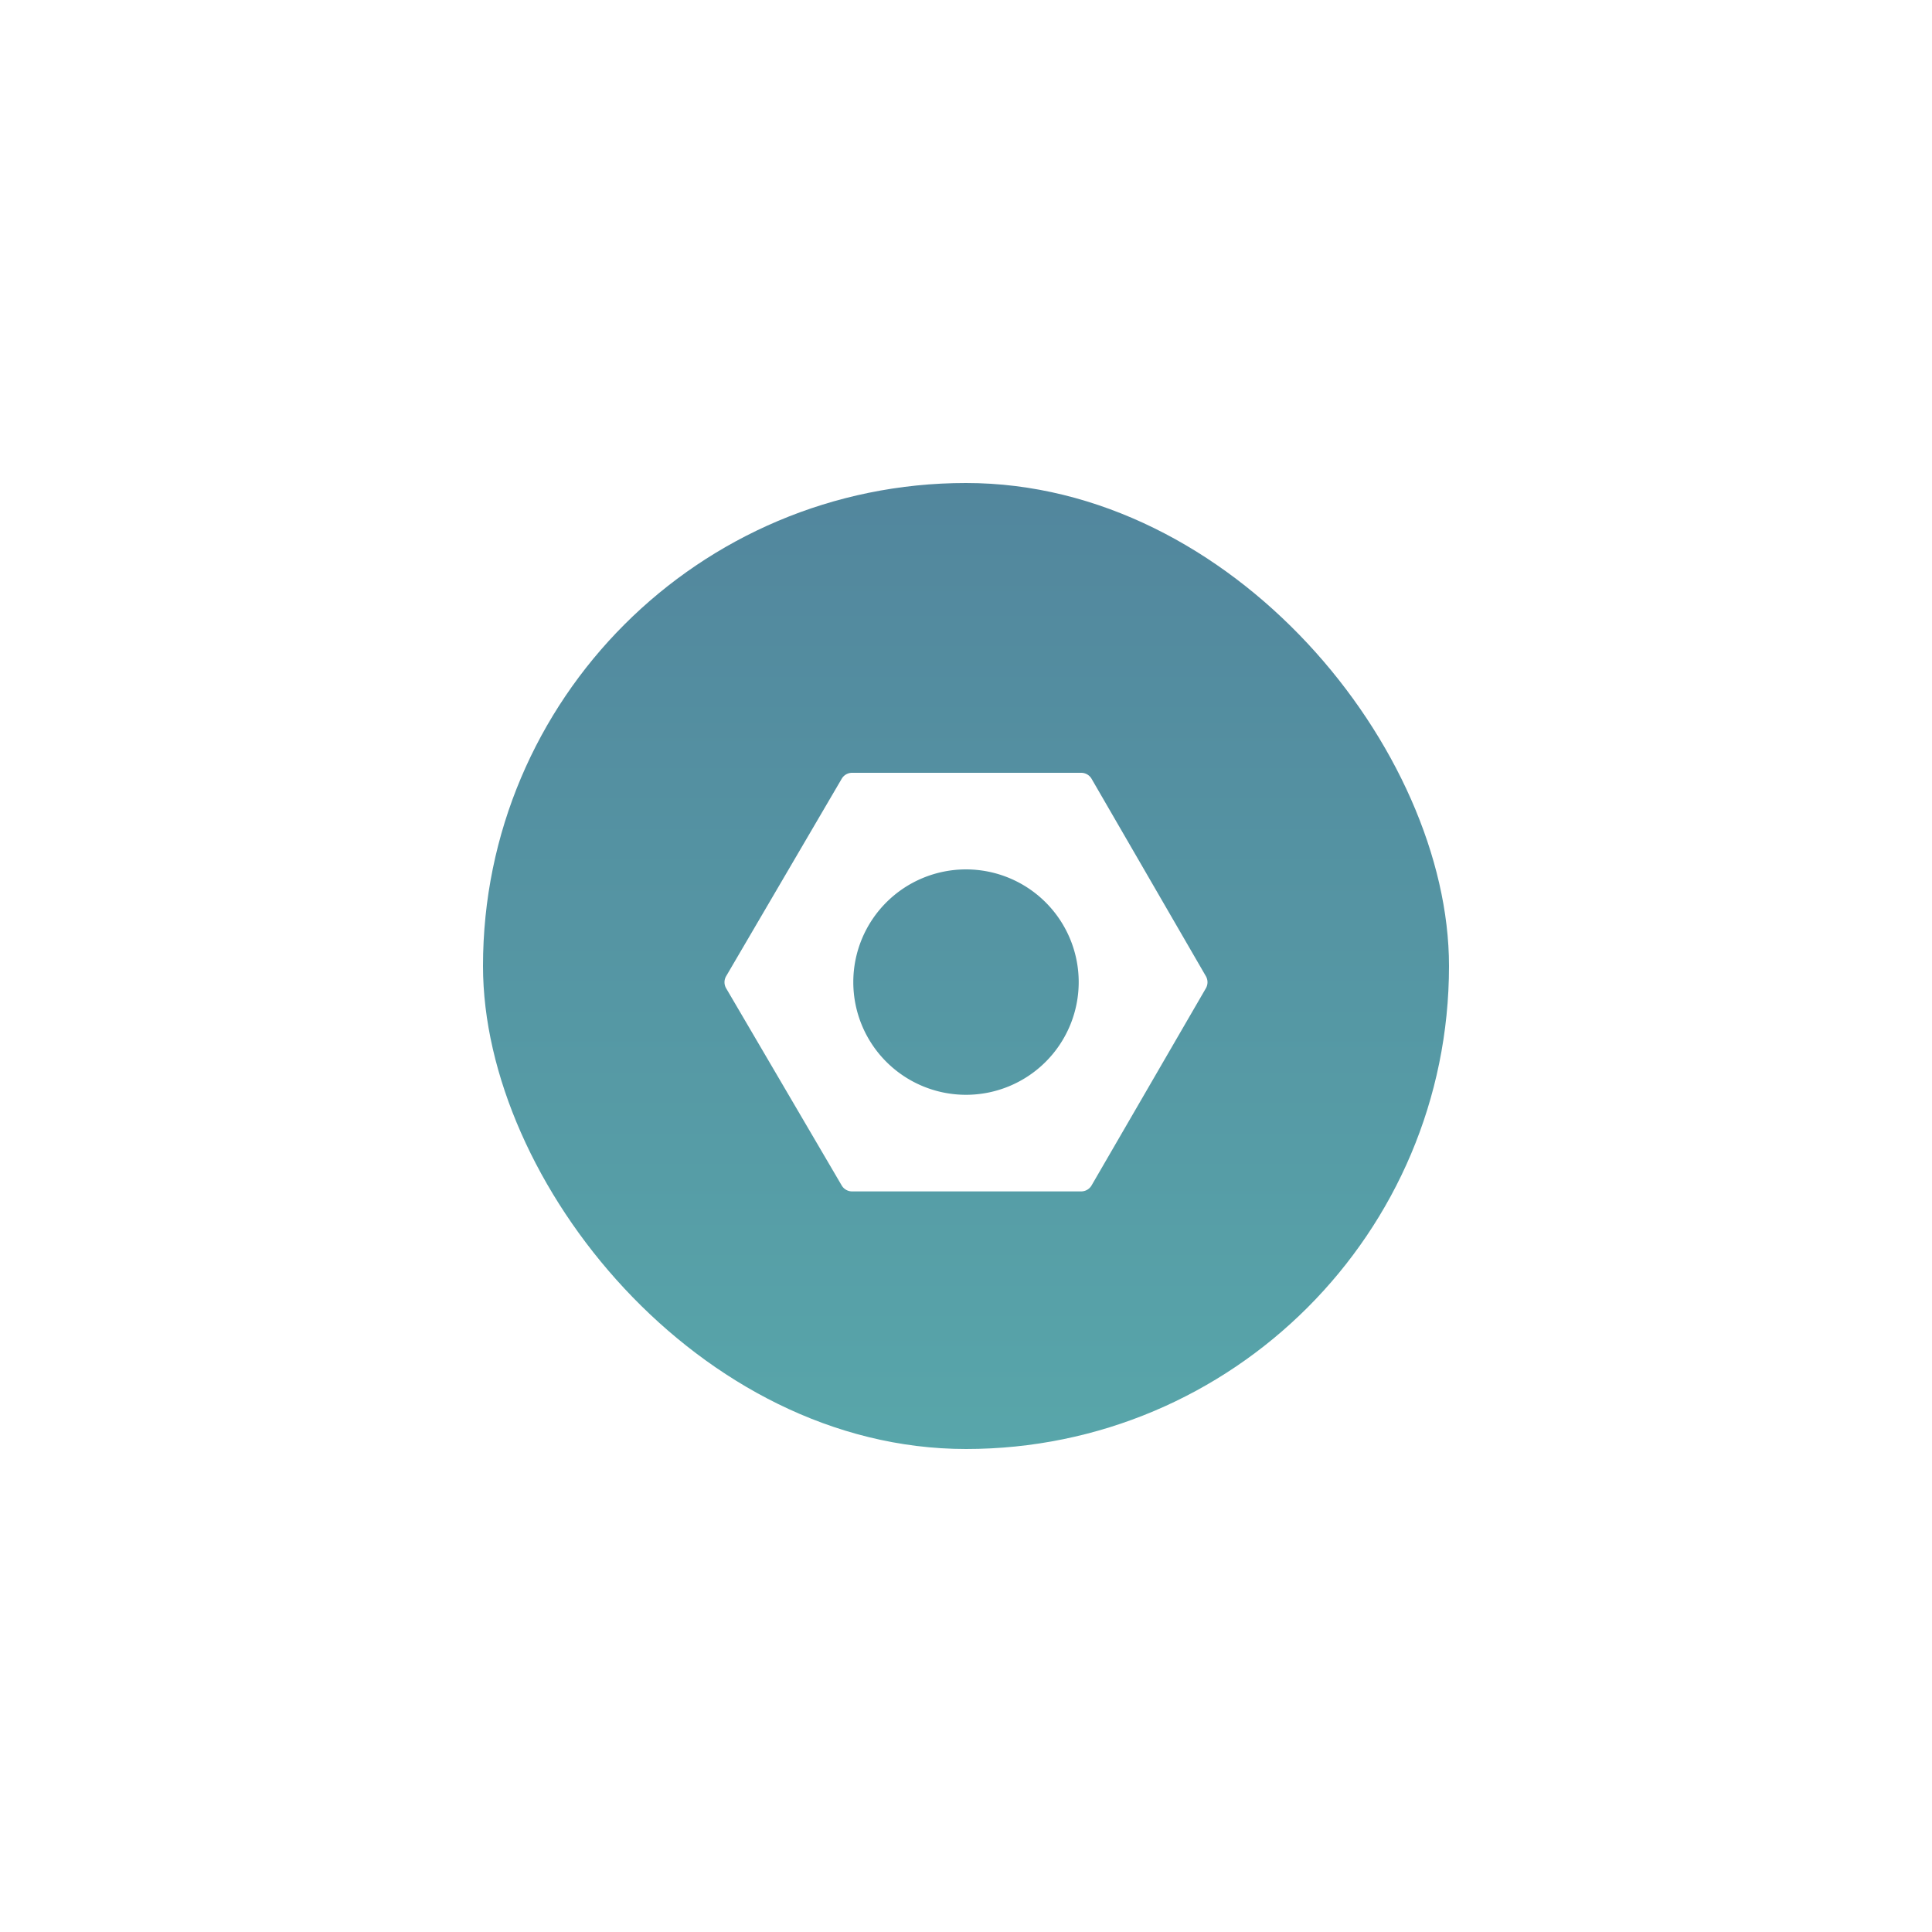 <svg xmlns="http://www.w3.org/2000/svg" xmlns:xlink="http://www.w3.org/1999/xlink" width="60" height="60" viewBox="0 0 60 60">
  <defs>
    <linearGradient id="linear-gradient" x1="0.5" x2="0.5" y2="1" gradientUnits="objectBoundingBox">
      <stop offset="0" stop-color="#52869d"/>
      <stop offset="1" stop-color="#58a6aa"/>
    </linearGradient>
    <filter id="Rectangle" x="0" y="0" width="60" height="60" filterUnits="userSpaceOnUse">
      <feOffset input="SourceAlpha"/>
      <feGaussianBlur stdDeviation="5" result="blur"/>
      <feFlood flood-color="#5094a1" flood-opacity="0.702"/>
      <feComposite operator="in" in2="blur"/>
      <feComposite in="SourceGraphic"/>
    </filter>
  </defs>
  <g id="Types_Steel" data-name="Types/Steel" transform="translate(10 10)">
    <g id="Group" transform="translate(5 5)">
      <g transform="matrix(1, 0, 0, 1, -15, -15)" filter="url(#Rectangle)">
        <rect id="Rectangle-2" data-name="Rectangle" width="30" height="30" rx="15" transform="translate(15 15)" fill="url(#linear-gradient)"/>
      </g>
      <path id="Path_7" data-name="Path 7" d="M11.077,13H3.961a.373.373,0,0,1-.321-.184L.051,6.692a.371.371,0,0,1,0-.376L3.64.185A.373.373,0,0,1,3.961,0h7.116A.373.373,0,0,1,11.4.186l3.55,6.131a.375.375,0,0,1,0,.374L11.4,12.814A.373.373,0,0,1,11.077,13ZM7.5,3A3.5,3.5,0,1,0,11,6.5,3.5,3.5,0,0,0,7.5,3Z" transform="translate(7.5 9)" fill="#fff"/>
    </g>
  </g>
</svg>
